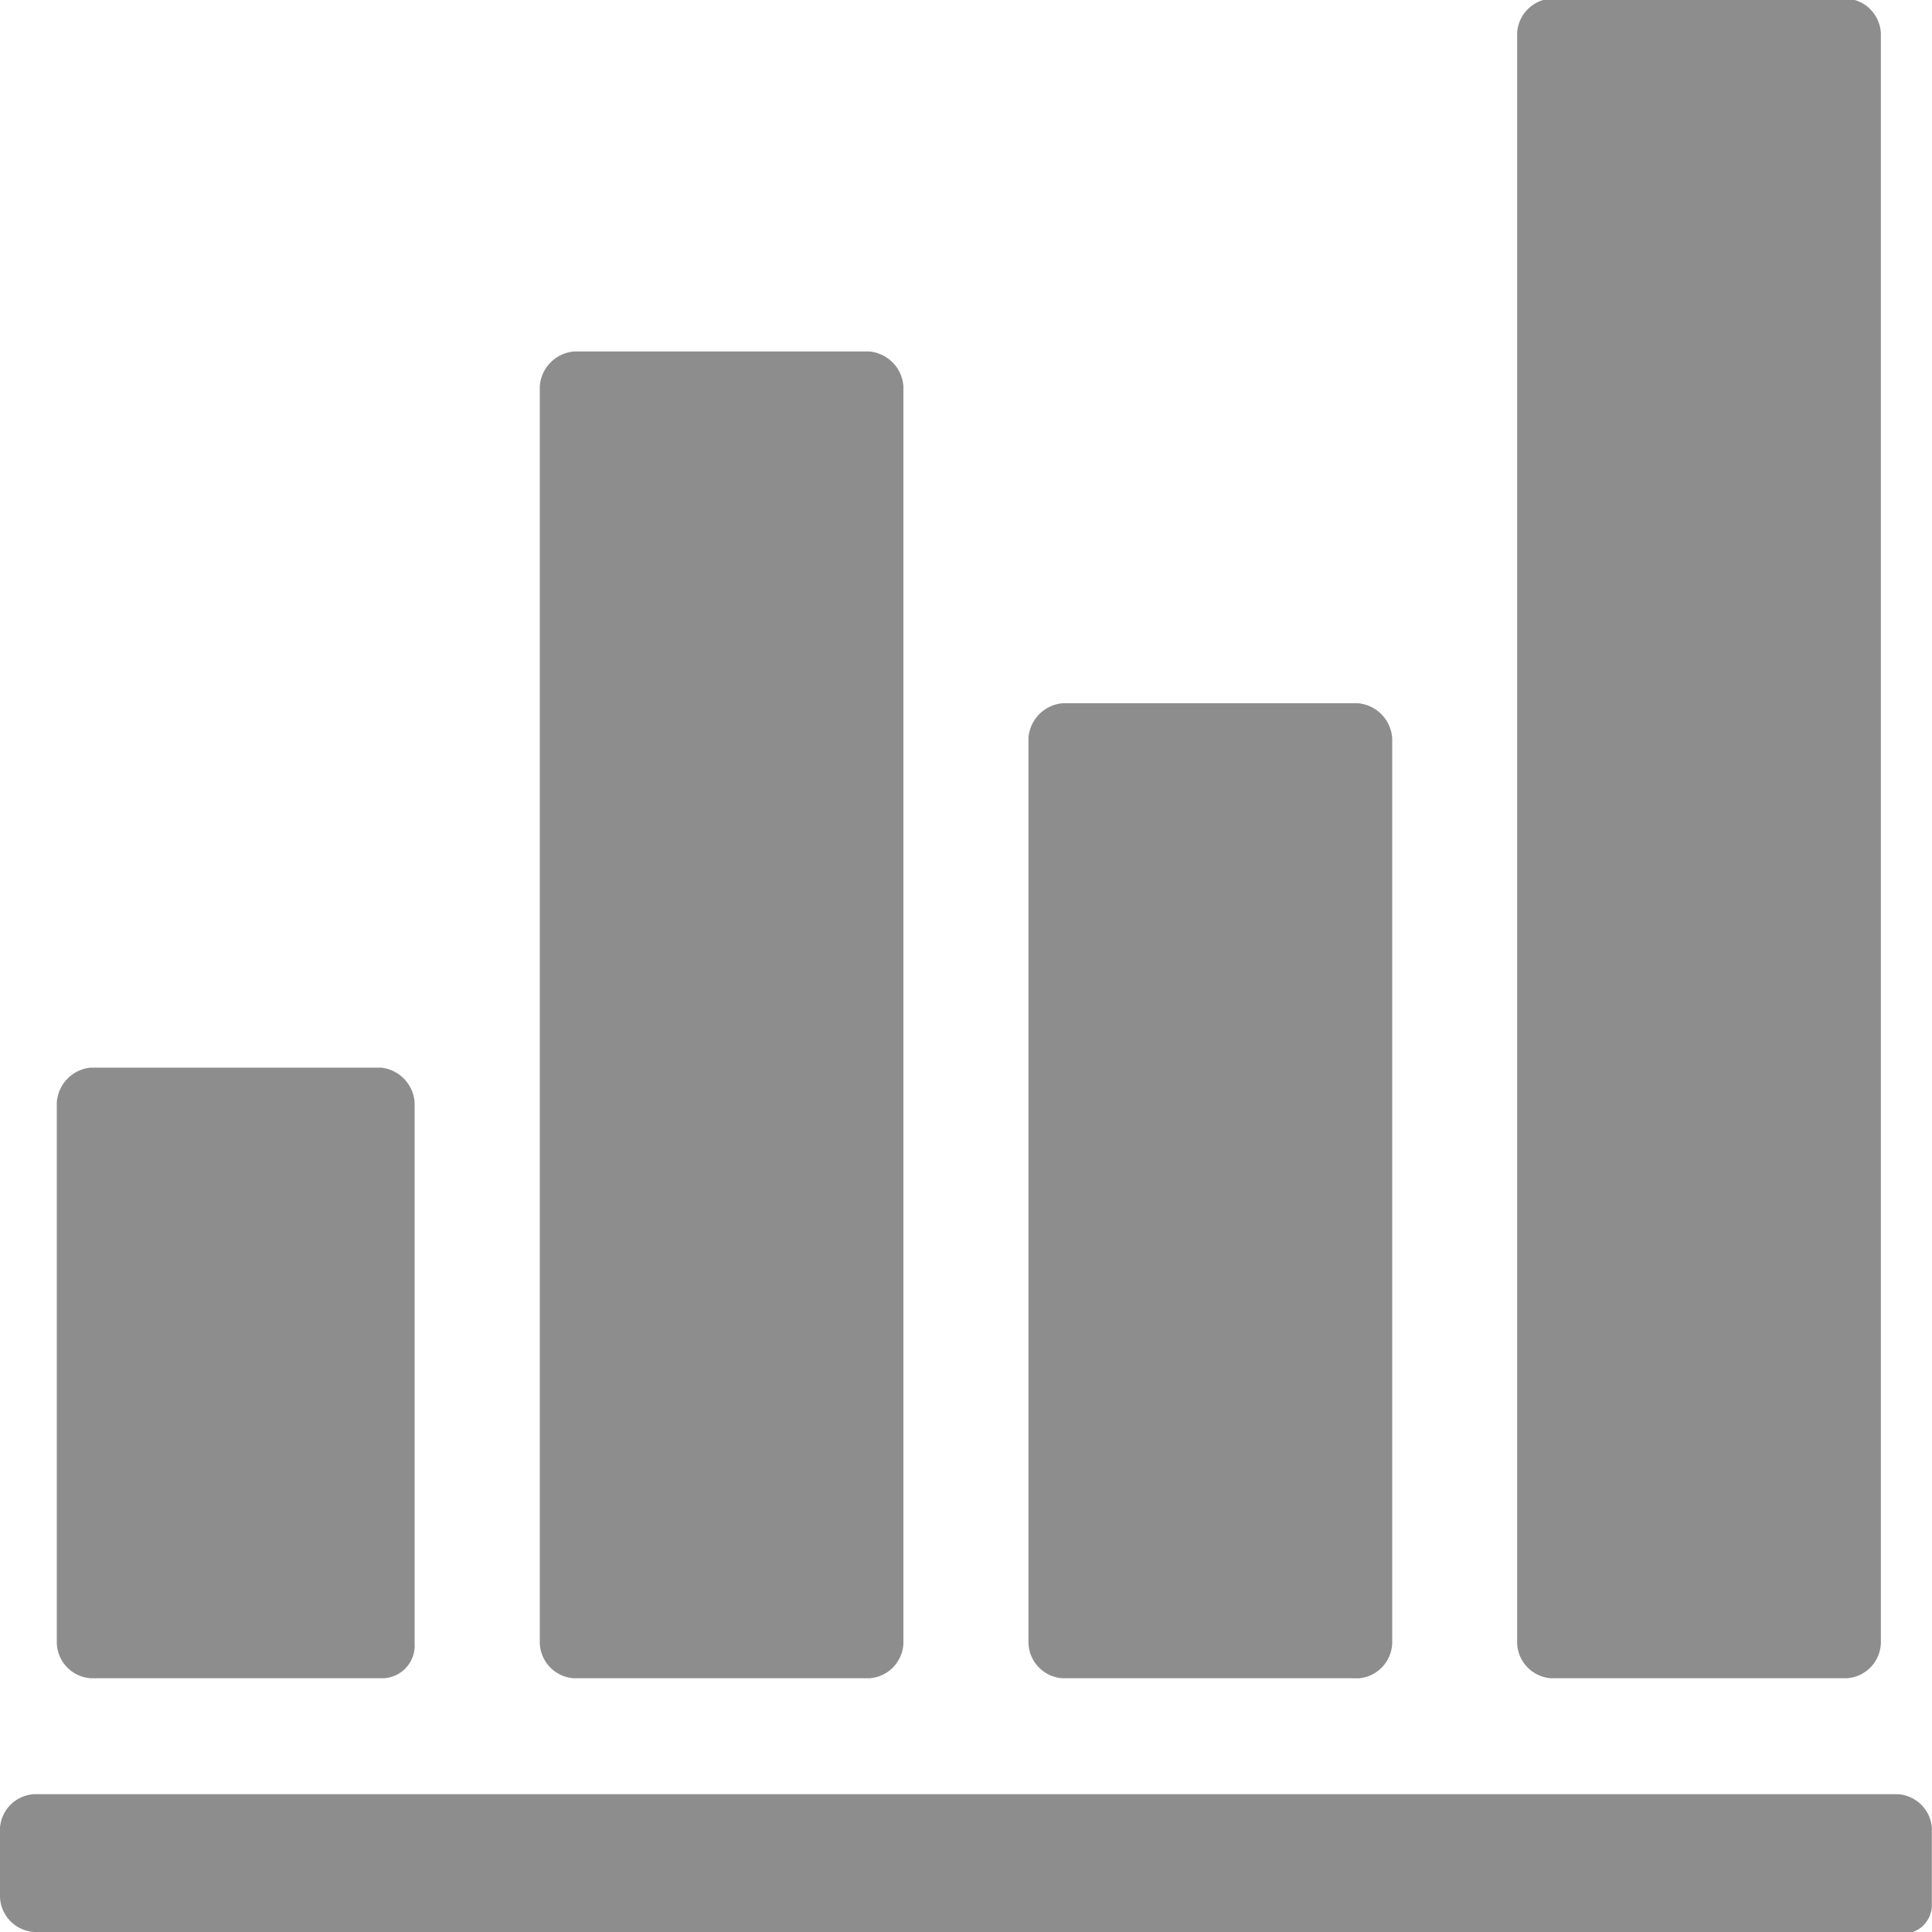 <svg xmlns="http://www.w3.org/2000/svg" width="15" height="15"><path d="M2.956 13.03H.705a.283.283 0 0 1-.264-.271v-4.2a.291.291 0 0 1 .264-.27h2.25a.291.291 0 0 1 .264.27v4.2a.254.254 0 0 1-.264.271zm3.794 0H4.456a.283.283 0 0 1-.265-.271v-9.76a.291.291 0 0 1 .265-.27H6.75a.291.291 0 0 1 .264.27v9.76a.283.283 0 0 1-.264.271zm3.794 0H8.25a.283.283 0 0 1-.265-.271V5.73a.291.291 0 0 1 .265-.27h2.294a.292.292 0 0 1 .265.27v7.03a.284.284 0 0 1-.265.271zm3.794 0h-2.294a.283.283 0 0 1-.265-.271v-12.5a.283.283 0 0 1 .265-.27h2.294a.283.283 0 0 1 .265.27v12.5a.283.283 0 0 1-.265.271zm.4 1.97H.264A.283.283 0 0 1 0 14.73v-.54a.282.282 0 0 1 .264-.26h14.47a.283.283 0 0 1 .265.26v.6a.224.224 0 0 1-.265.22zm0 0" fill="#8d8d8d" fill-rule="evenodd"/></svg>
